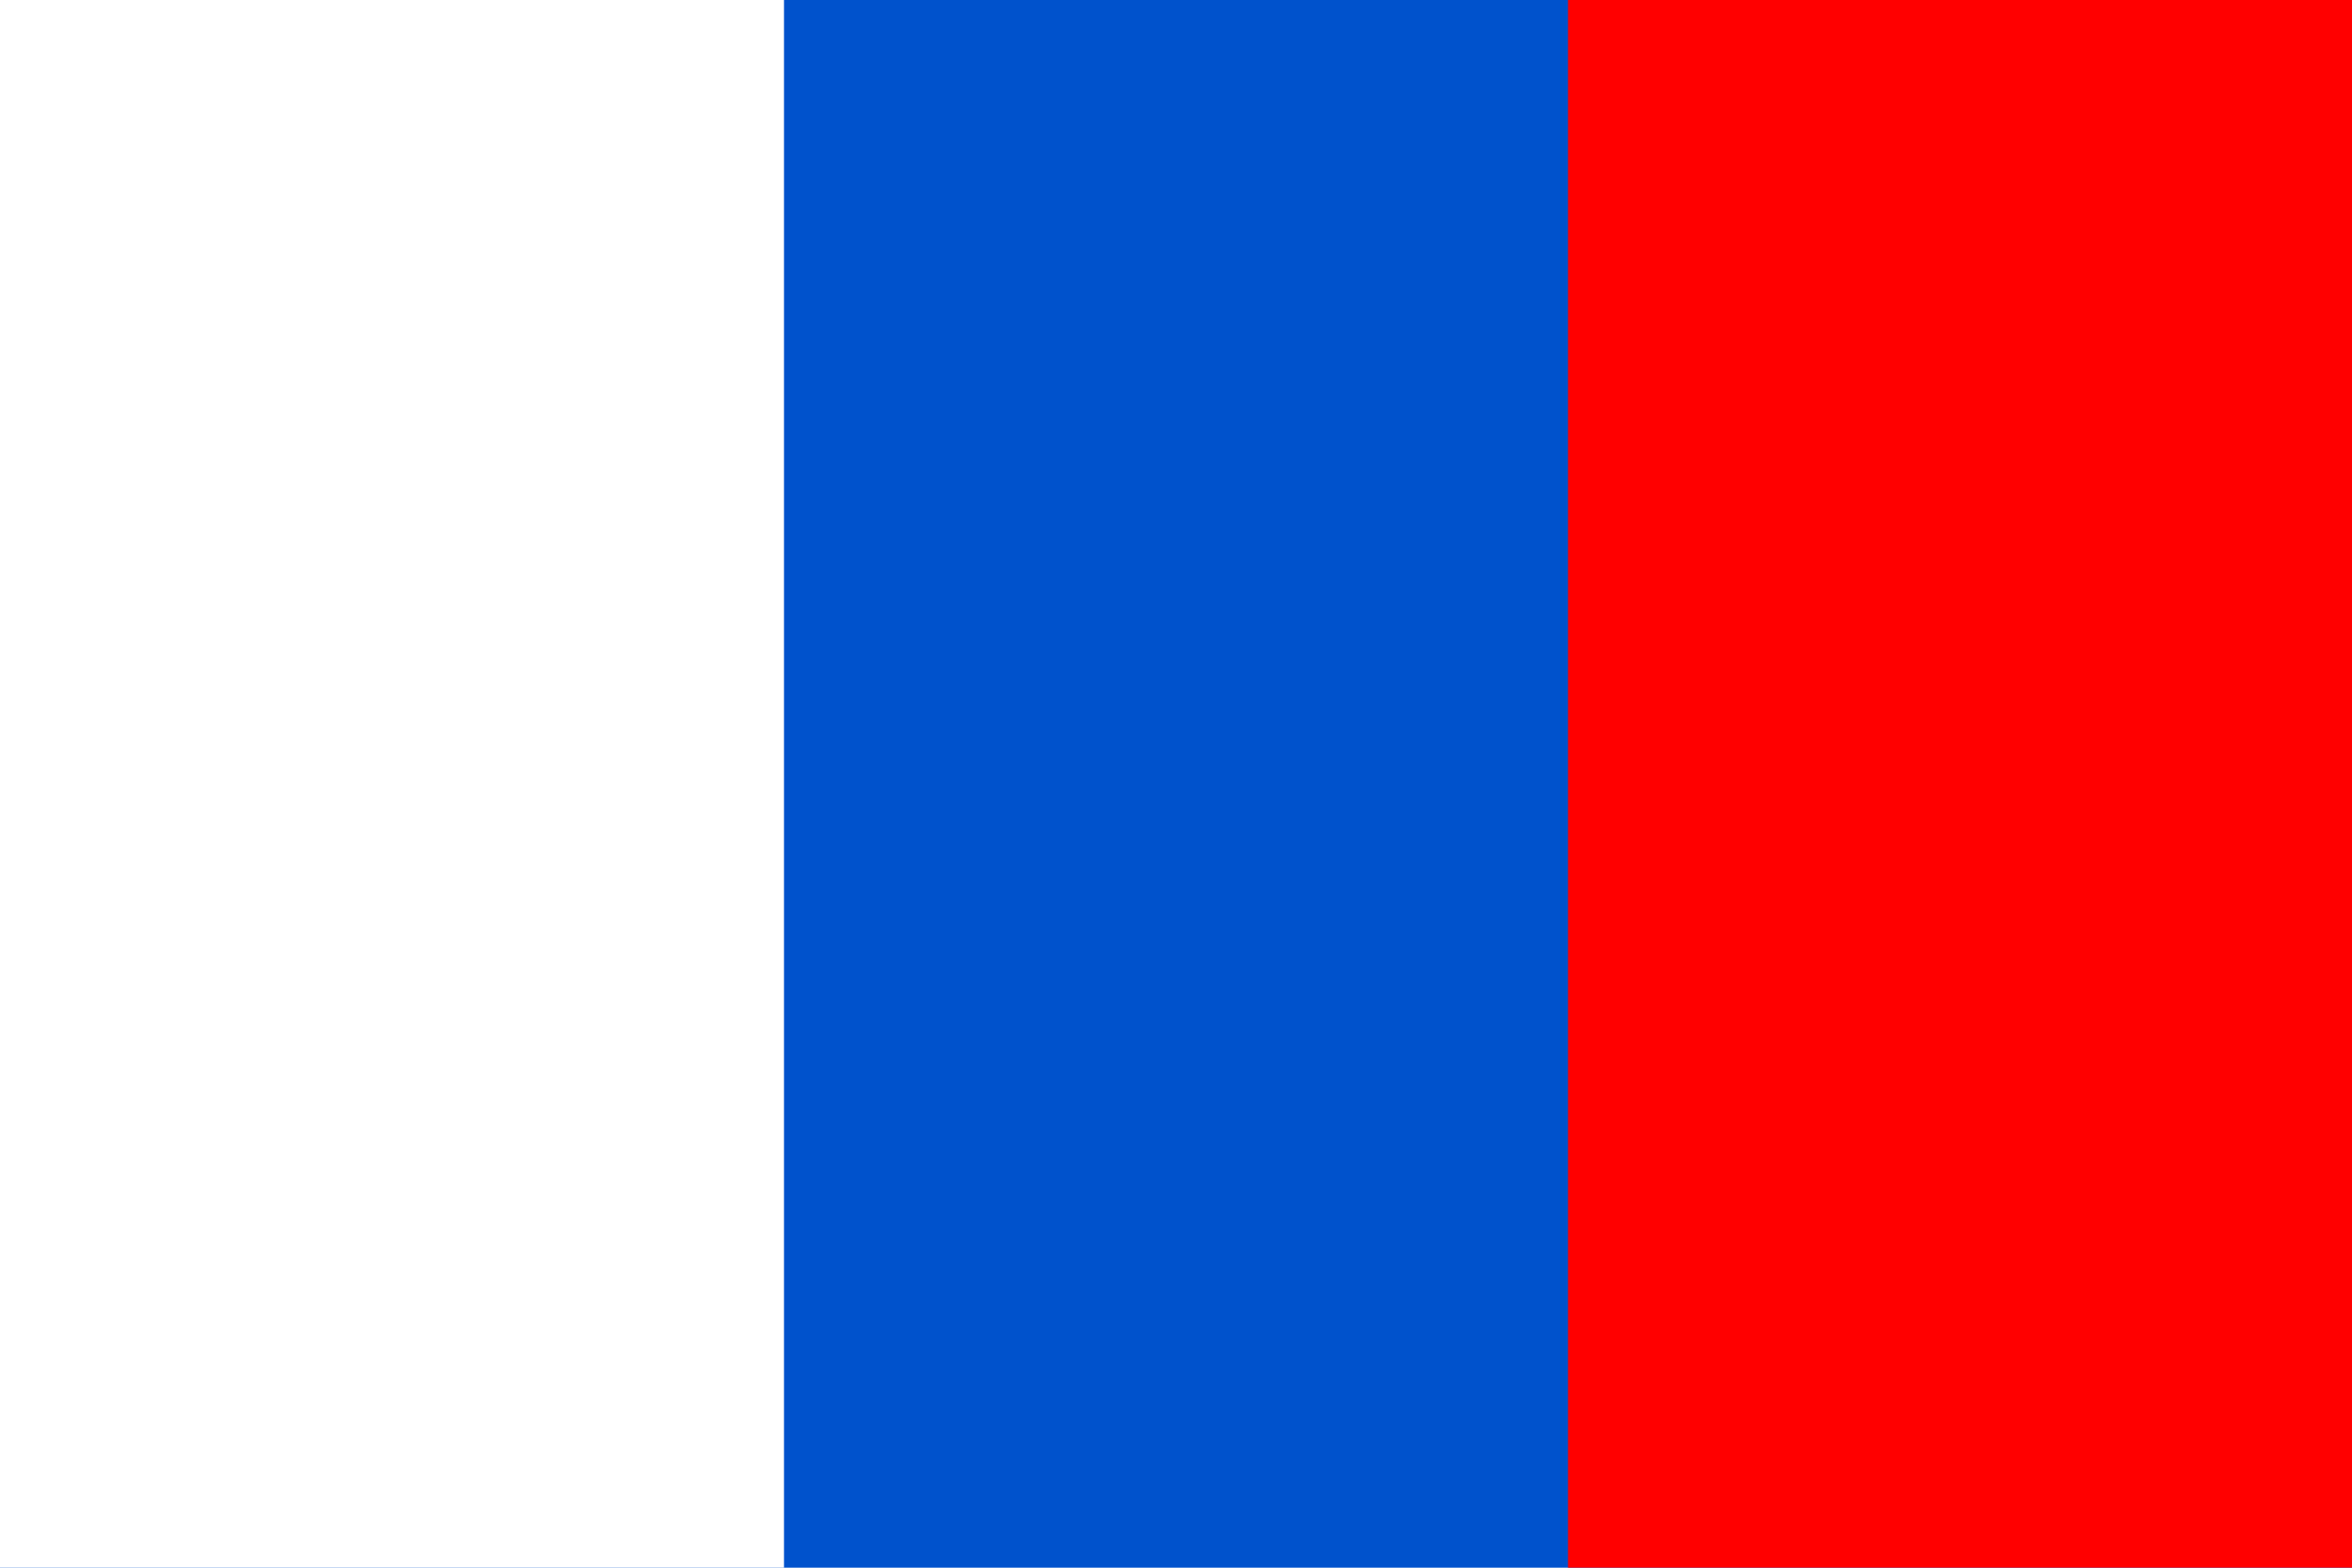 <svg xmlns="http://www.w3.org/2000/svg" viewBox="0 0 24 16">
  <rect width="24" height="16" fill="#0052cc"/>
  <rect width="8" height="16" fill="#ffffff"/>
  <rect width="8" height="16" x="16" fill="#ff0000"/>
</svg>
